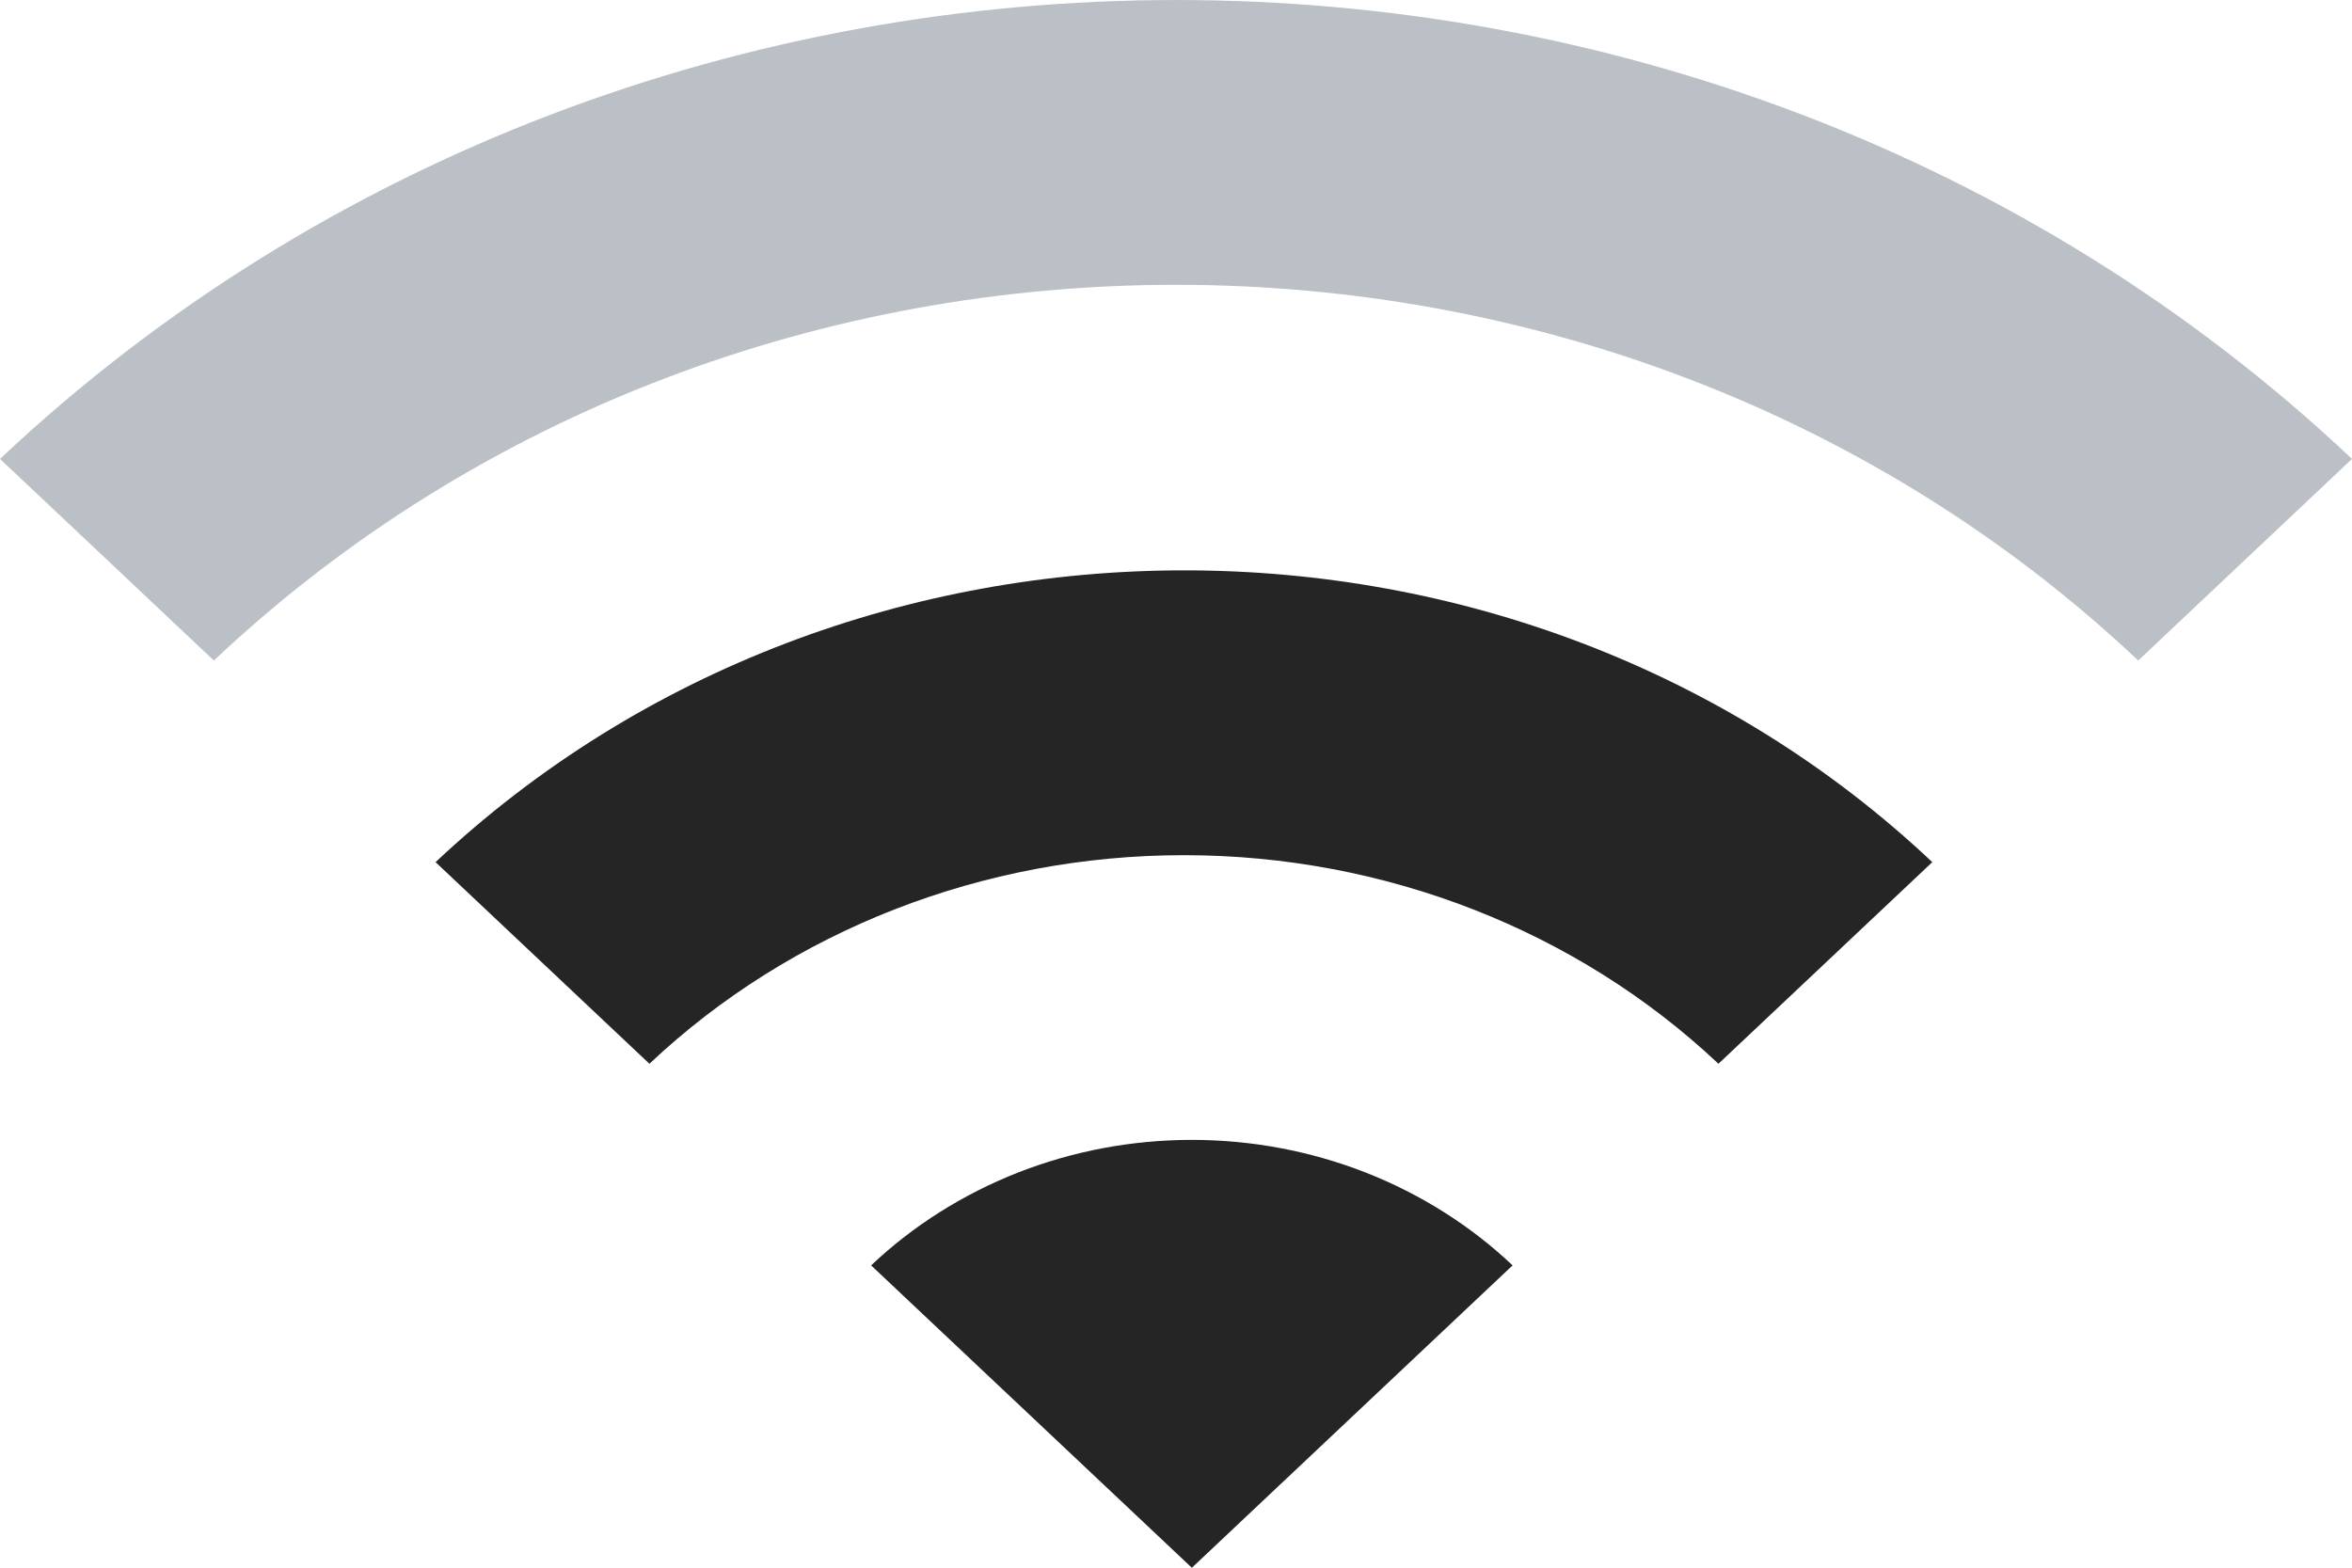 <svg width="27" height="18" viewBox="0 0 27 18" fill="none" xmlns="http://www.w3.org/2000/svg">
<path d="M0 5.269L2.455 7.584C8.554 1.832 18.446 1.832 24.546 7.584L27 5.269C19.55 -1.756 7.462 -1.756 0 5.269Z" fill="#BAC0C5"/>
<path d="M5 9.899L7.455 12.214C9.082 10.68 11.29 9.819 13.591 9.819C15.892 9.819 18.099 10.68 19.727 12.214L22.182 9.899C17.445 5.432 9.75 5.432 5 9.899Z" fill="#252525"/>
<path d="M10 14.529L13.682 18.001L17.364 14.529C16.881 14.072 16.307 13.71 15.675 13.462C15.043 13.215 14.366 13.088 13.682 13.088C12.998 13.088 12.32 13.215 11.689 13.462C11.057 13.71 10.483 14.072 10 14.529Z" fill="#252525"/>
</svg>
